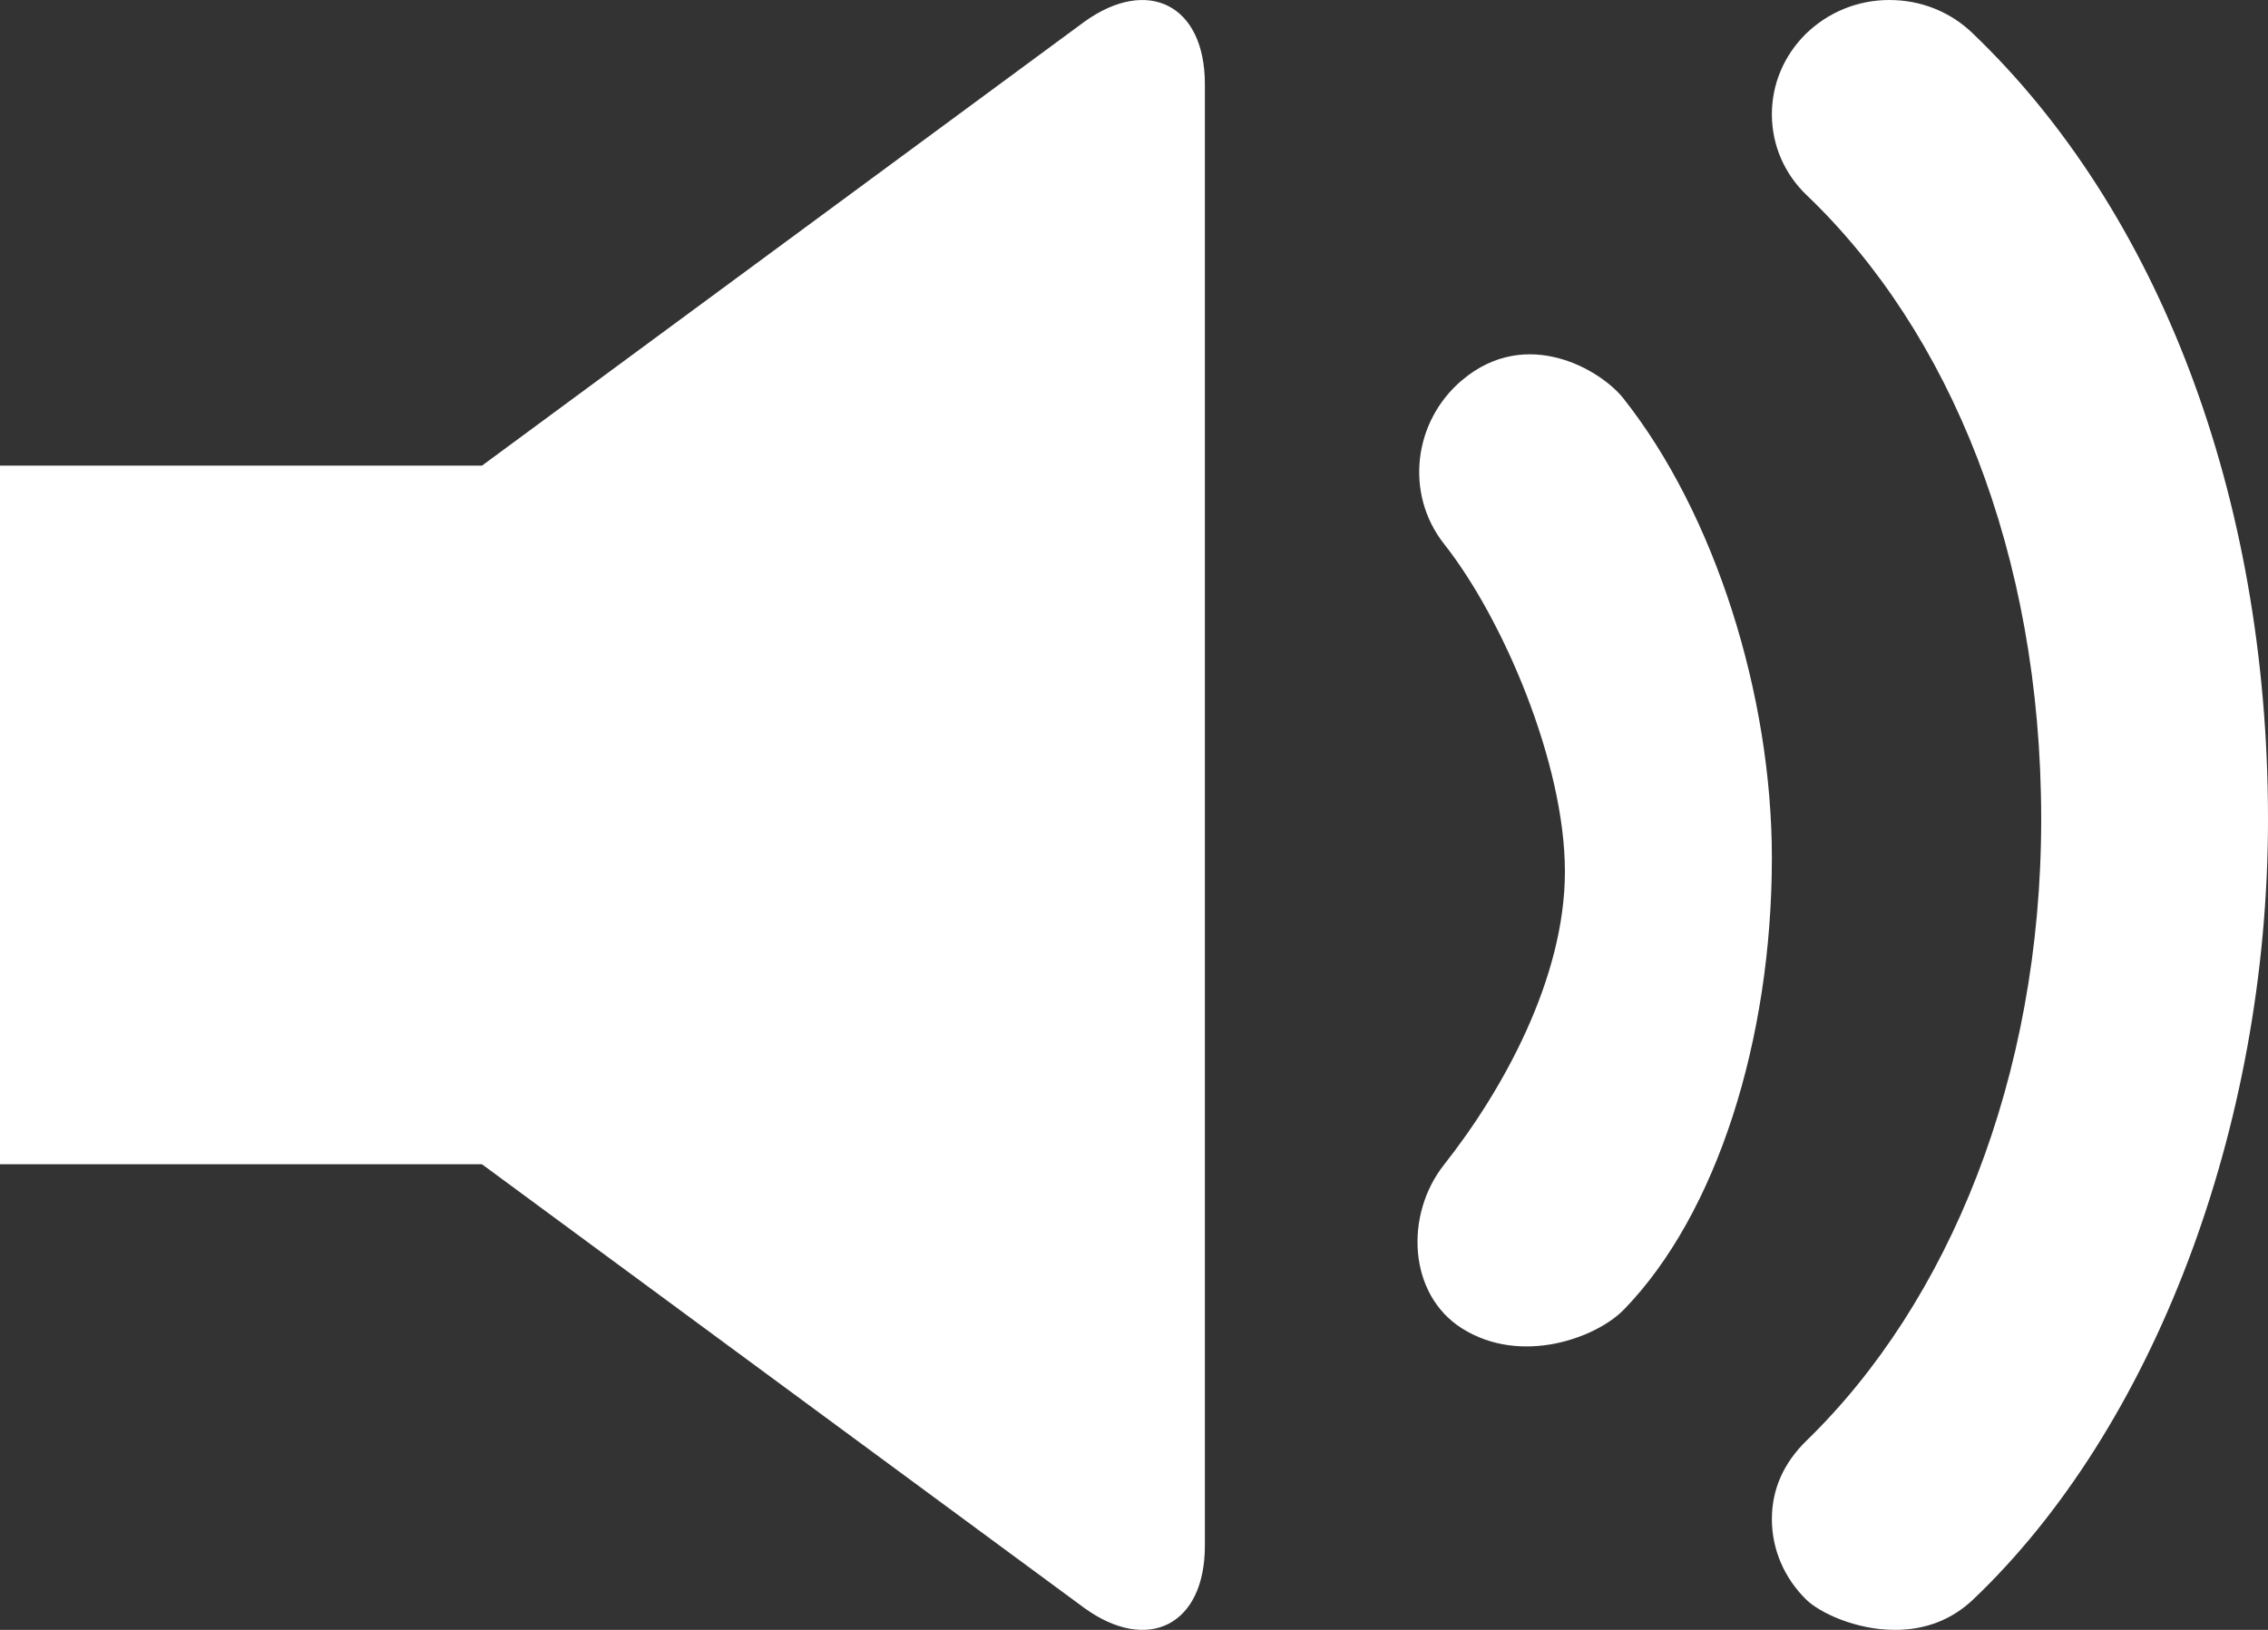 <?xml version="1.0" encoding="UTF-8"?>
<svg width="32px" height="23px" viewBox="0 0 32 23" version="1.1" xmlns="http://www.w3.org/2000/svg" xmlns:xlink="http://www.w3.org/1999/xlink">
    <rect x="0" y="0" width="32" height="23" fill="#333333" stroke="none"/>
    <!-- Generator: Sketch 50.2 (55047) - http://www.bohemiancoding.com/sketch -->
    <title>Interface/actions/volume</title>
    <desc>Created with Sketch.</desc>
    <defs></defs>
    <g id="Icons" stroke="none" stroke-width="1" fill="none" fill-rule="evenodd">
        <g id="icons" transform="translate(-1644, -233)" fill="#FFFFFF">
            <g id="Interface/actions/volume" transform="translate(1644, 233)">
                <path d="M20.627,18.745 C19.866,18.264 19.817,17.14 20.375,16.435 C21.214,15.373 22.08,13.797 22.08,12.299 C22.08,10.767 21.201,8.72 20.375,7.676 C19.817,6.968 19.941,5.946 20.627,5.366 C21.546,4.589 22.598,5.231 22.905,5.622 C24.198,7.255 25,9.809 25,12.104 C25,14.679 24.218,17.136 22.914,18.478 C22.527,18.878 21.464,19.274 20.627,18.745 Z M26.737,23 C26.177,23 25.67,22.753 25.486,22.574 C25.175,22.269 25,21.865 25,21.436 C25,21.005 25.175,20.636 25.486,20.332 C27.496,18.382 28.8,15.205 28.8,11.562 C28.8,7.797 27.502,4.676 25.494,2.757 C25.177,2.455 25.003,2.052 25,1.622 C24.998,1.192 25.167,0.788 25.478,0.479 C25.794,0.171 26.212,0 26.658,0 C27.1,0 27.514,0.164 27.828,0.465 C30.443,2.965 32,6.983 32,11.562 C32,15.932 30.37,20.167 27.837,22.574 C27.538,22.856 27.169,23 26.737,23 Z M17,1.186 L17,21.813 C17,22.939 16.192,23.334 15.302,22.693 L6.8,16.429 L0,16.429 L0,6.571 L6.8,6.571 L15.301,0.306 C16.192,-0.334 17,0.064 17,1.186 Z"></path>
            </g>
        </g>
    </g>
</svg>